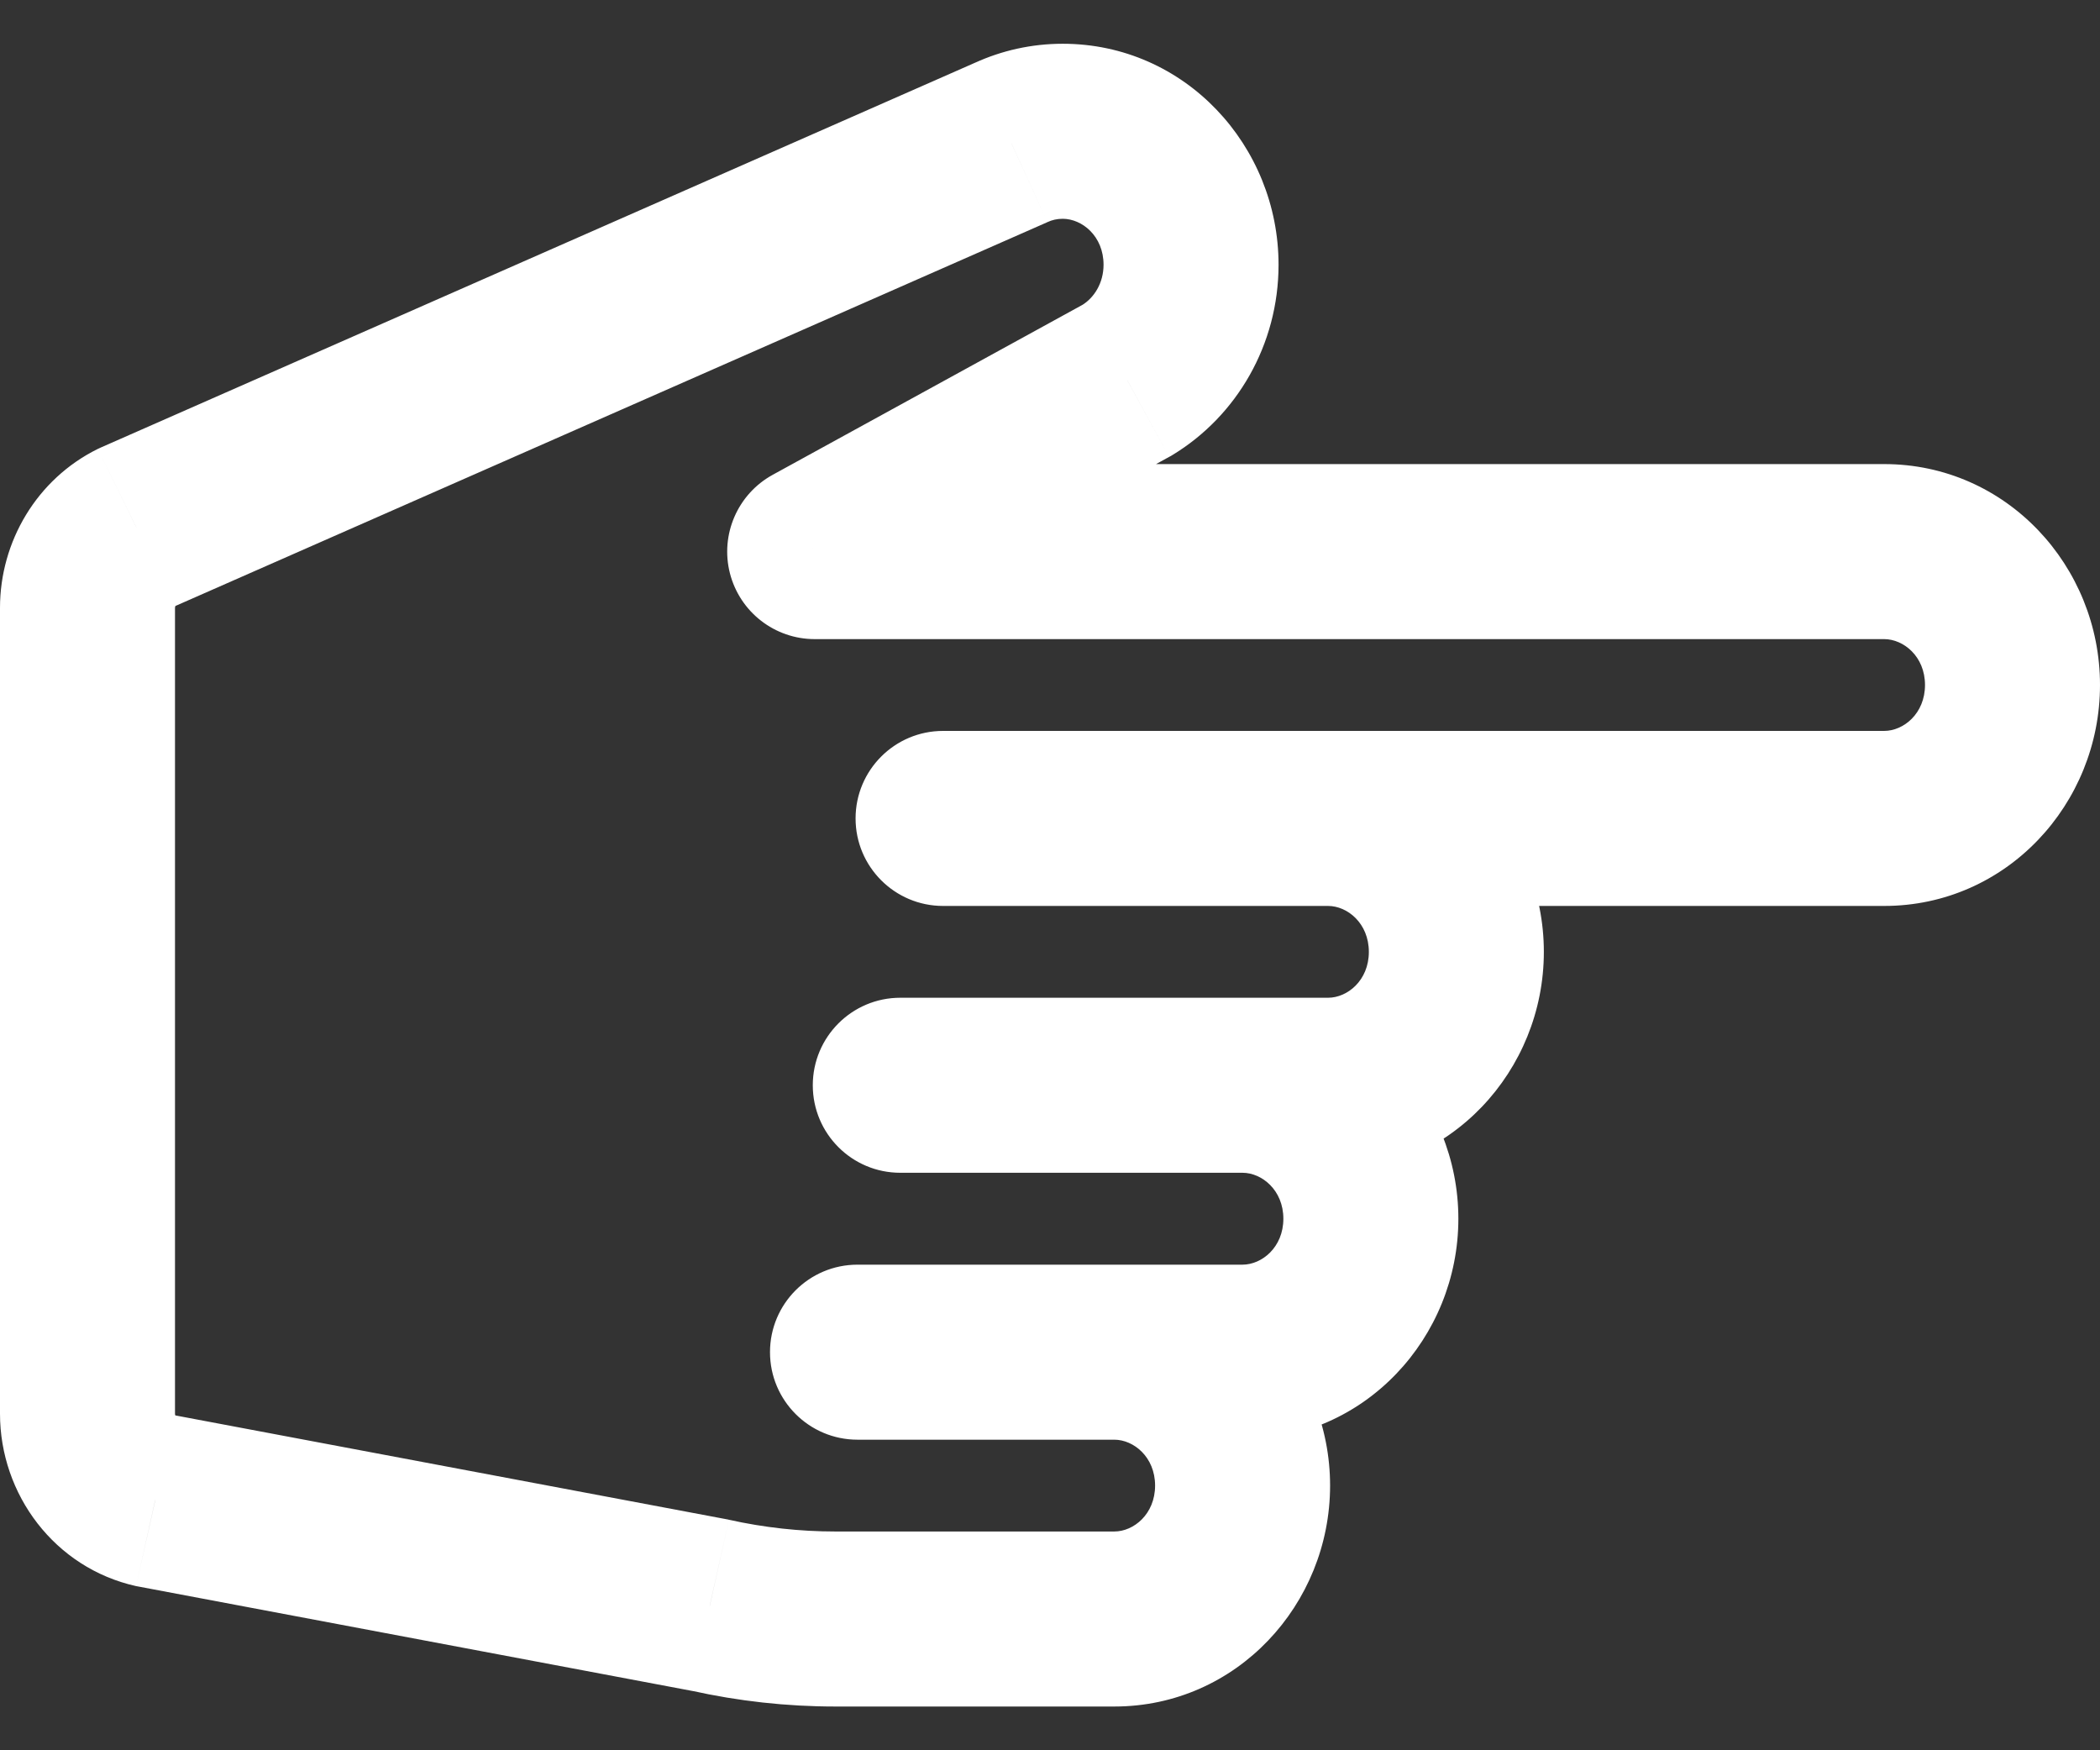 <svg width="24" height="20" viewBox="0 0 24 20" fill="none" xmlns="http://www.w3.org/2000/svg">
<rect x="0" y="0" width="24" height="20" fill="#333333" stroke="none"/>
<path d="M10.778 8.352C10.226 8.352 9.778 8.8 9.778 9.352C9.778 9.904 10.226 10.352 10.778 10.352L10.778 8.352ZM9.311 6.303L8.83 5.426C8.43 5.646 8.229 6.109 8.342 6.551C8.456 6.994 8.854 7.303 9.311 7.303L9.311 6.303ZM10.289 11.401C9.737 11.401 9.289 11.849 9.289 12.401C9.289 12.954 9.737 13.401 10.289 13.401L10.289 11.401ZM9.8 14.451C9.248 14.451 8.8 14.898 8.8 15.451C8.8 16.003 9.248 16.451 9.8 16.451L9.8 14.451ZM8.113 18.342L8.331 17.366L8.315 17.362L8.298 17.359L8.113 18.342ZM1.773 17.148L1.555 18.124L1.572 18.127L1.588 18.13L1.773 17.148ZM1.559 6.027L1.156 5.112L1.137 5.121L1.117 5.13L1.559 6.027ZM11.555 1.629L11.958 2.544L11.964 2.541L11.971 2.538L11.555 1.629ZM12.882 4.343L13.363 5.22L13.382 5.21L13.4 5.199L12.882 4.343ZM21.533 7.303C21.755 7.303 22 7.501 22 7.827L24 7.827C24 6.47 22.932 5.303 21.533 5.303L21.533 7.303ZM22 7.827C22 8.154 21.755 8.352 21.533 8.352L21.533 10.352C22.932 10.352 24 9.185 24 7.827L22 7.827ZM21.533 8.352L15.178 8.352L15.178 10.352L21.533 10.352L21.533 8.352ZM15.178 8.352L10.778 8.352L10.778 10.352L15.178 10.352L15.178 8.352ZM21.533 5.303L9.311 5.303L9.311 7.303L21.533 7.303L21.533 5.303ZM15.178 10.352C15.399 10.352 15.644 10.55 15.644 10.877L17.644 10.877C17.644 9.519 16.576 8.352 15.178 8.352L15.178 10.352ZM15.644 10.877C15.644 11.203 15.399 11.401 15.178 11.401L15.178 13.401C16.576 13.401 17.644 12.234 17.644 10.877L15.644 10.877ZM14.2 13.401C14.421 13.401 14.667 13.599 14.667 13.926L16.667 13.926C16.667 12.569 15.598 11.401 14.2 11.401L14.2 13.401ZM14.667 13.926C14.667 14.253 14.421 14.451 14.2 14.451L14.2 16.451C15.598 16.451 16.667 15.284 16.667 13.926L14.667 13.926ZM12.735 16.451C12.956 16.451 13.201 16.649 13.201 16.975L15.201 16.975C15.201 15.618 14.133 14.451 12.735 14.451L12.735 16.451ZM13.201 16.975C13.201 17.302 12.956 17.5 12.735 17.5L12.735 19.5C14.133 19.5 15.201 18.333 15.201 16.975L13.201 16.975ZM15.178 11.401L14.2 11.401L14.2 13.401L15.178 13.401L15.178 11.401ZM14.2 11.401L10.289 11.401L10.289 13.401L14.2 13.401L14.2 11.401ZM14.2 14.451L12.735 14.451L12.735 16.451L14.2 16.451L14.2 14.451ZM12.735 14.451L9.8 14.451L9.8 16.451L12.735 16.451L12.735 14.451ZM12.735 17.5L9.547 17.5L9.547 19.5L12.735 19.5L12.735 17.5ZM8.298 17.359L1.958 16.165L1.588 18.13L7.928 19.325L8.298 17.359ZM2 16.154L2 6.946L-2.38056e-07 6.946L-6.40532e-07 16.154L2 16.154ZM1.962 6.943L11.958 2.544L11.152 0.713L1.156 5.112L1.962 6.943ZM2 6.946C2 6.935 2.003 6.927 2.006 6.923C2.008 6.918 2.008 6.921 2.001 6.925L1.117 5.13C0.421 5.474 -2.0491e-07 6.188 -2.38056e-07 6.946L2 6.946ZM9.547 17.5C9.139 17.5 8.731 17.455 8.331 17.366L7.896 19.318C8.438 19.439 8.992 19.5 9.547 19.5L9.547 17.5ZM1.99 16.171C1.996 16.173 2.001 16.175 2.004 16.177C2.007 16.179 2.008 16.18 2.007 16.179C2.005 16.176 2 16.168 2 16.154L-6.40532e-07 16.154C-6.80843e-07 17.076 0.623 17.916 1.555 18.124L1.99 16.171ZM12.145 2.5C12.367 2.5 12.612 2.698 12.612 3.025L14.612 3.025C14.612 1.667 13.544 0.5 12.145 0.5L12.145 2.5ZM12.612 3.025C12.612 3.236 12.503 3.404 12.364 3.488L13.4 5.199C14.134 4.754 14.612 3.939 14.612 3.025L12.612 3.025ZM12.401 3.467L8.83 5.426L9.792 7.18L13.363 5.22L12.401 3.467ZM11.971 2.538C12.024 2.513 12.082 2.5 12.145 2.5L12.145 0.5C11.788 0.5 11.447 0.578 11.139 0.719L11.971 2.538Z" fill="white"/>
</svg>
